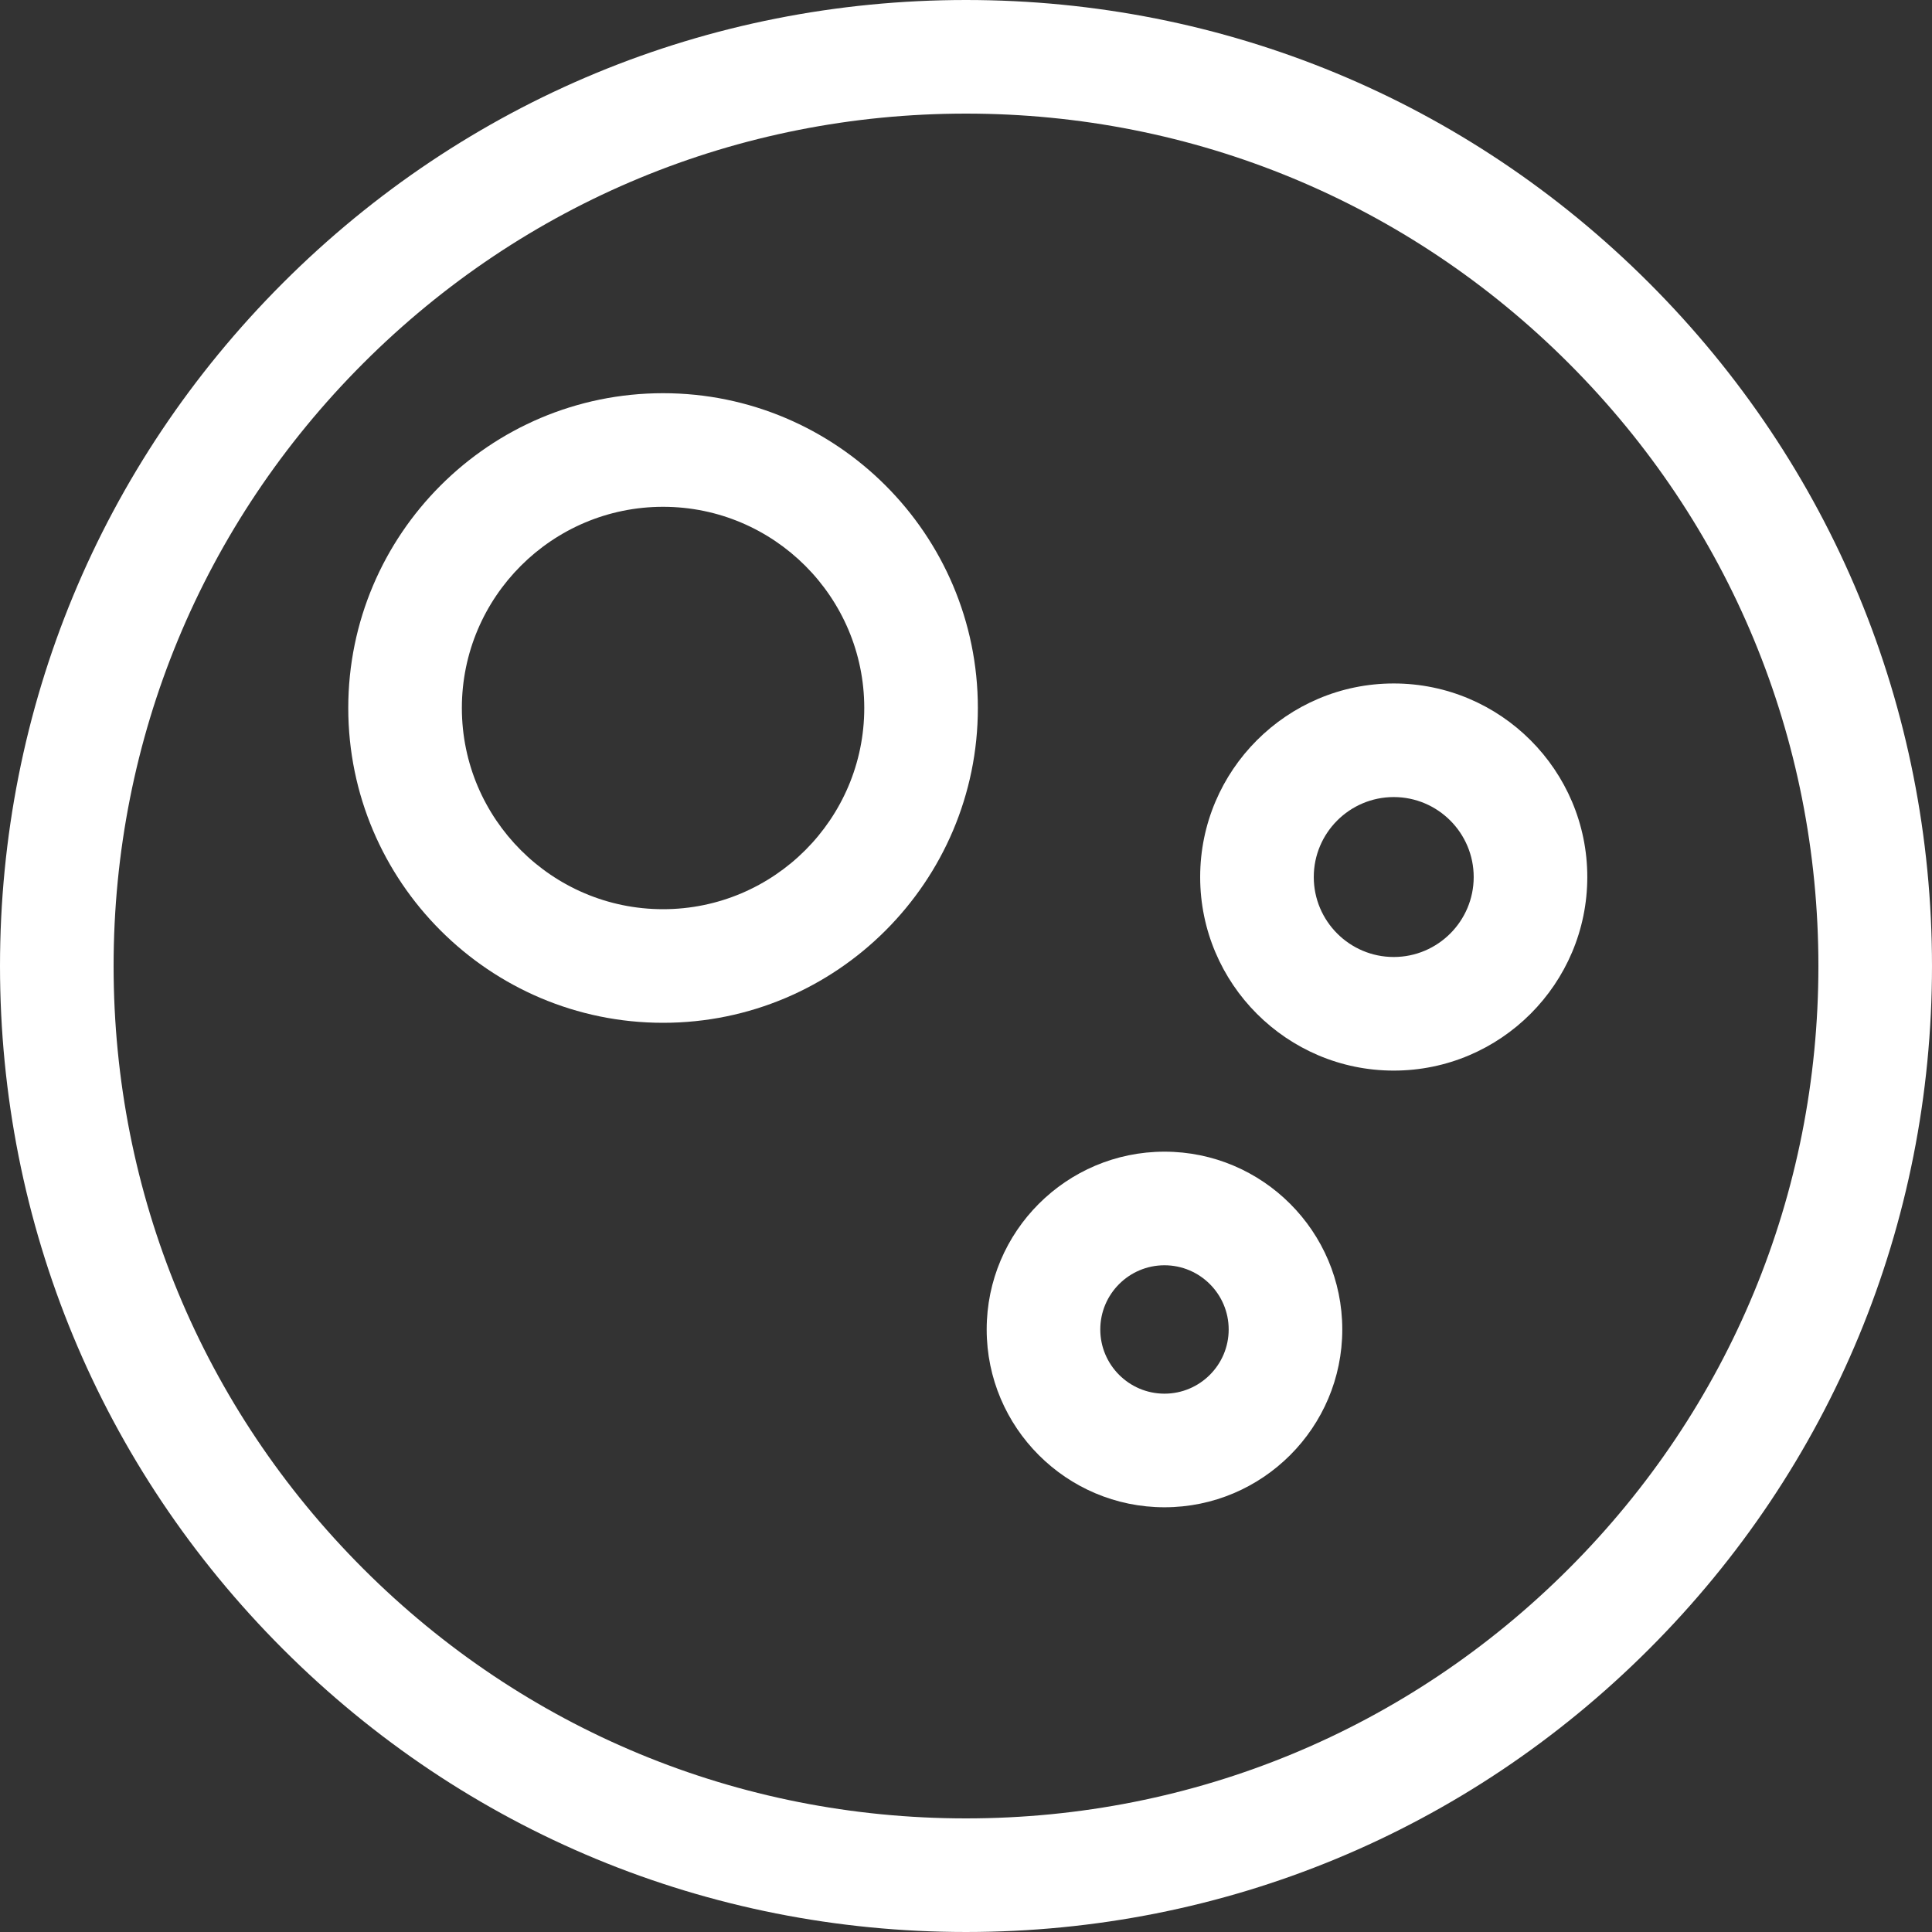 <svg id="Capa_1" style="fill: white" enable-background="new 0 0 510.203 510.203" height="512" viewBox="0 0 510.203 510.203" width="512" xmlns="http://www.w3.org/2000/svg"><rect x="0" y="0" width="510.203" height="510.203" fill="#333333" stroke="none"/><g><path d="m435.486 74.717c-48.183-48.182-112.244-74.717-180.384-74.717s-132.202 26.535-180.385 74.717c-48.182 48.183-74.717 112.244-74.717 180.385s26.535 132.202 74.717 180.384c48.183 48.182 112.244 74.717 180.384 74.717s132.202-26.535 180.384-74.717c48.182-48.183 74.717-112.244 74.717-180.384s-26.534-132.202-74.716-180.385zm-21.214 339.555c-42.516 42.516-99.044 65.931-159.171 65.931s-116.655-23.415-159.171-65.931-65.93-99.043-65.93-159.17 23.415-116.655 65.931-159.171 99.044-65.931 159.171-65.931 116.655 23.415 159.171 65.931 65.931 99.044 65.931 159.171-23.415 116.654-65.932 159.17z"/><path d="m175.102 103.836c-45.839 0-83.133 37.293-83.133 83.133s37.293 83.133 83.133 83.133 83.133-37.293 83.133-83.133-37.294-83.133-83.133-83.133zm0 136.266c-29.297 0-53.133-23.835-53.133-53.133s23.835-53.133 53.133-53.133 53.133 23.835 53.133 53.133-23.836 53.133-53.133 53.133z"/><path d="m368.057 180.49c-28.186 0-51.117 22.931-51.117 51.117s22.931 51.117 51.117 51.117 51.117-22.931 51.117-51.117-22.931-51.117-51.117-51.117zm0 72.233c-11.644 0-21.117-9.473-21.117-21.117s9.473-21.117 21.117-21.117 21.117 9.473 21.117 21.117-9.474 21.117-21.117 21.117z"/><path d="m307.516 304.134c-25.89 0-46.953 21.063-46.953 46.953s21.063 46.954 46.953 46.954 46.954-21.063 46.954-46.954-21.064-46.953-46.954-46.953zm0 63.907c-9.348 0-16.953-7.605-16.953-16.954s7.605-16.953 16.953-16.953 16.954 7.605 16.954 16.953-7.606 16.954-16.954 16.954z"/></g></svg>